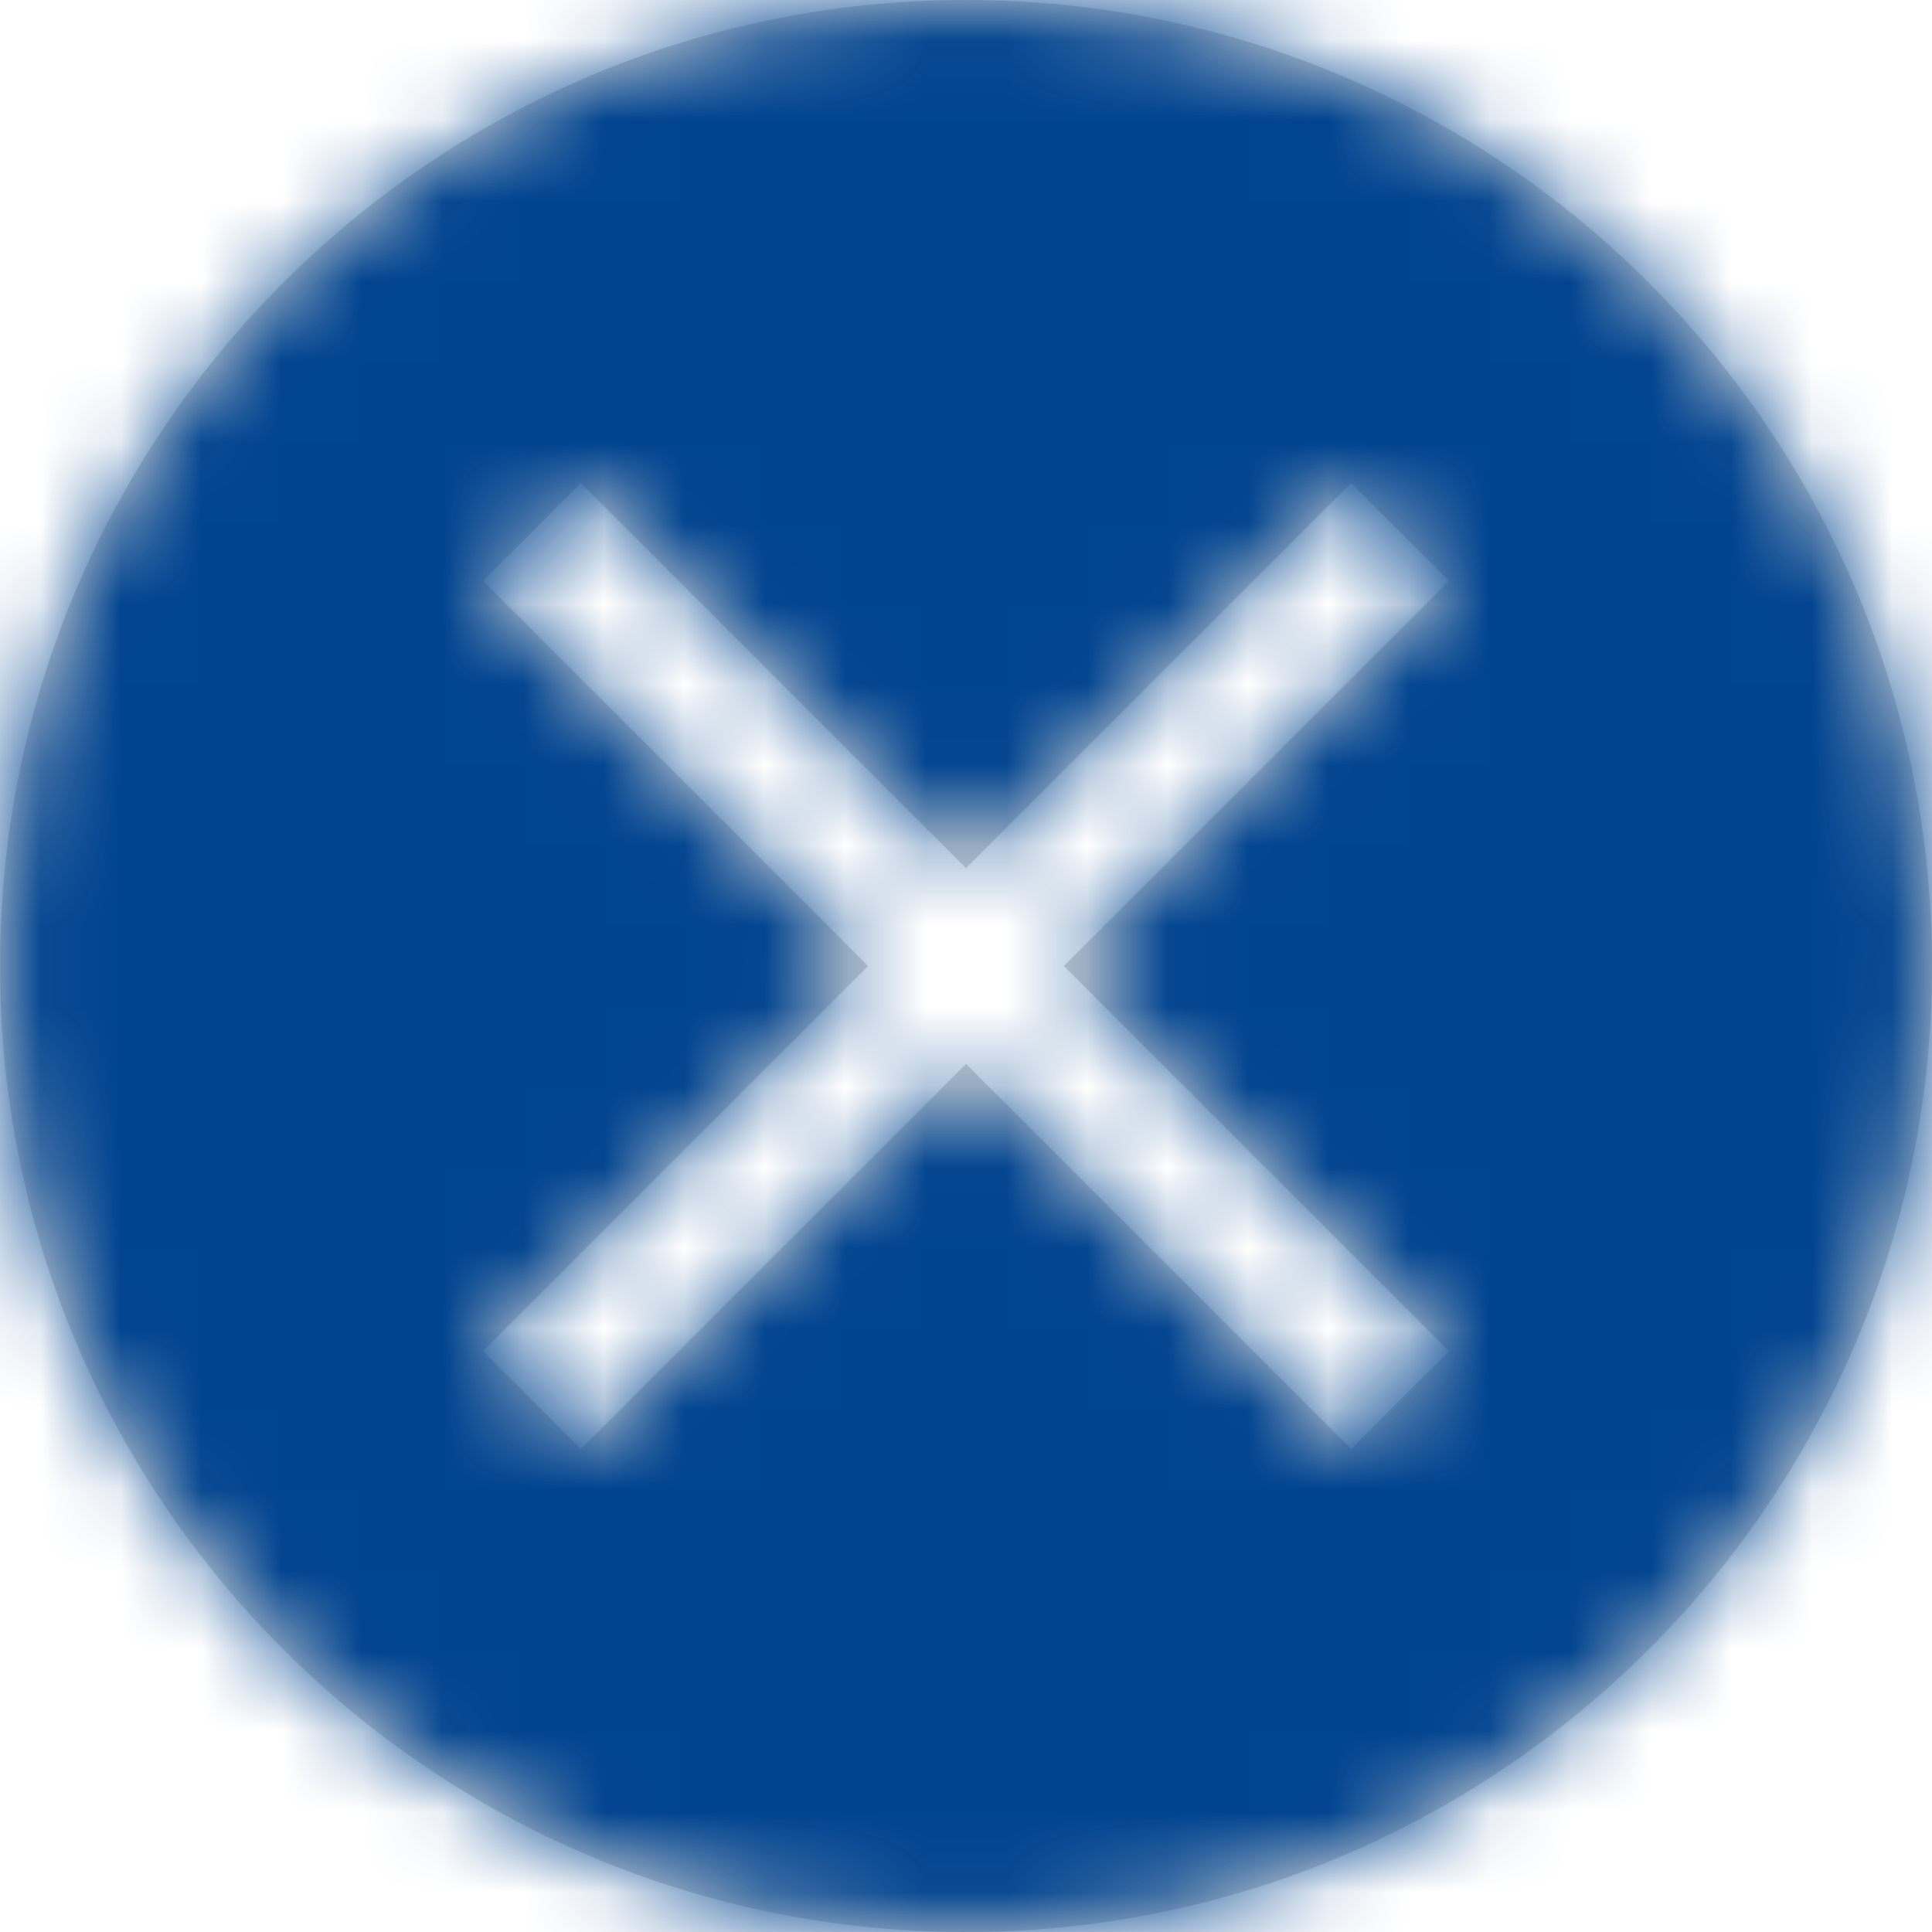 <?xml version="1.0" encoding="UTF-8"?>
<svg width="24px" height="24px" viewBox="0 0 24 24" version="1.1" xmlns="http://www.w3.org/2000/svg" xmlns:xlink="http://www.w3.org/1999/xlink">
    <!-- Generator: Sketch 52.5 (67469) - http://www.bohemiancoding.com/sketch -->
    <title>Icon/Close/Circle</title>
    <desc>Created with Sketch.</desc>
    <defs>
        <path d="M12,24 C5.373,24 0,18.627 0,12 C0,5.373 5.373,0 12,0 C18.627,0 24,5.373 24,12 C24,18.627 18.627,24 12,24 Z M18,7.216 L16.784,6 L12,10.784 L7.216,6 L6,7.216 L10.784,12 L6,16.784 L7.216,18 L12,13.216 L16.784,18 L18,16.784 L13.216,12 L18,7.216 Z" id="path-1"></path>
    </defs>
    <g id="Icon/Close/Circle" stroke="none" stroke-width="1" fill="none" fill-rule="evenodd">
        <mask id="mask-2" fill="white">
            <use xlink:href="#path-1"></use>
        </mask>
        <use id="Combined-Shape" fill="#D8D8D8" fill-rule="nonzero" xlink:href="#path-1"></use>
        <rect id="Colour" fill="#00438F" mask="url(#mask-2)" x="0" y="0" width="24" height="24"></rect>
    </g>
</svg>